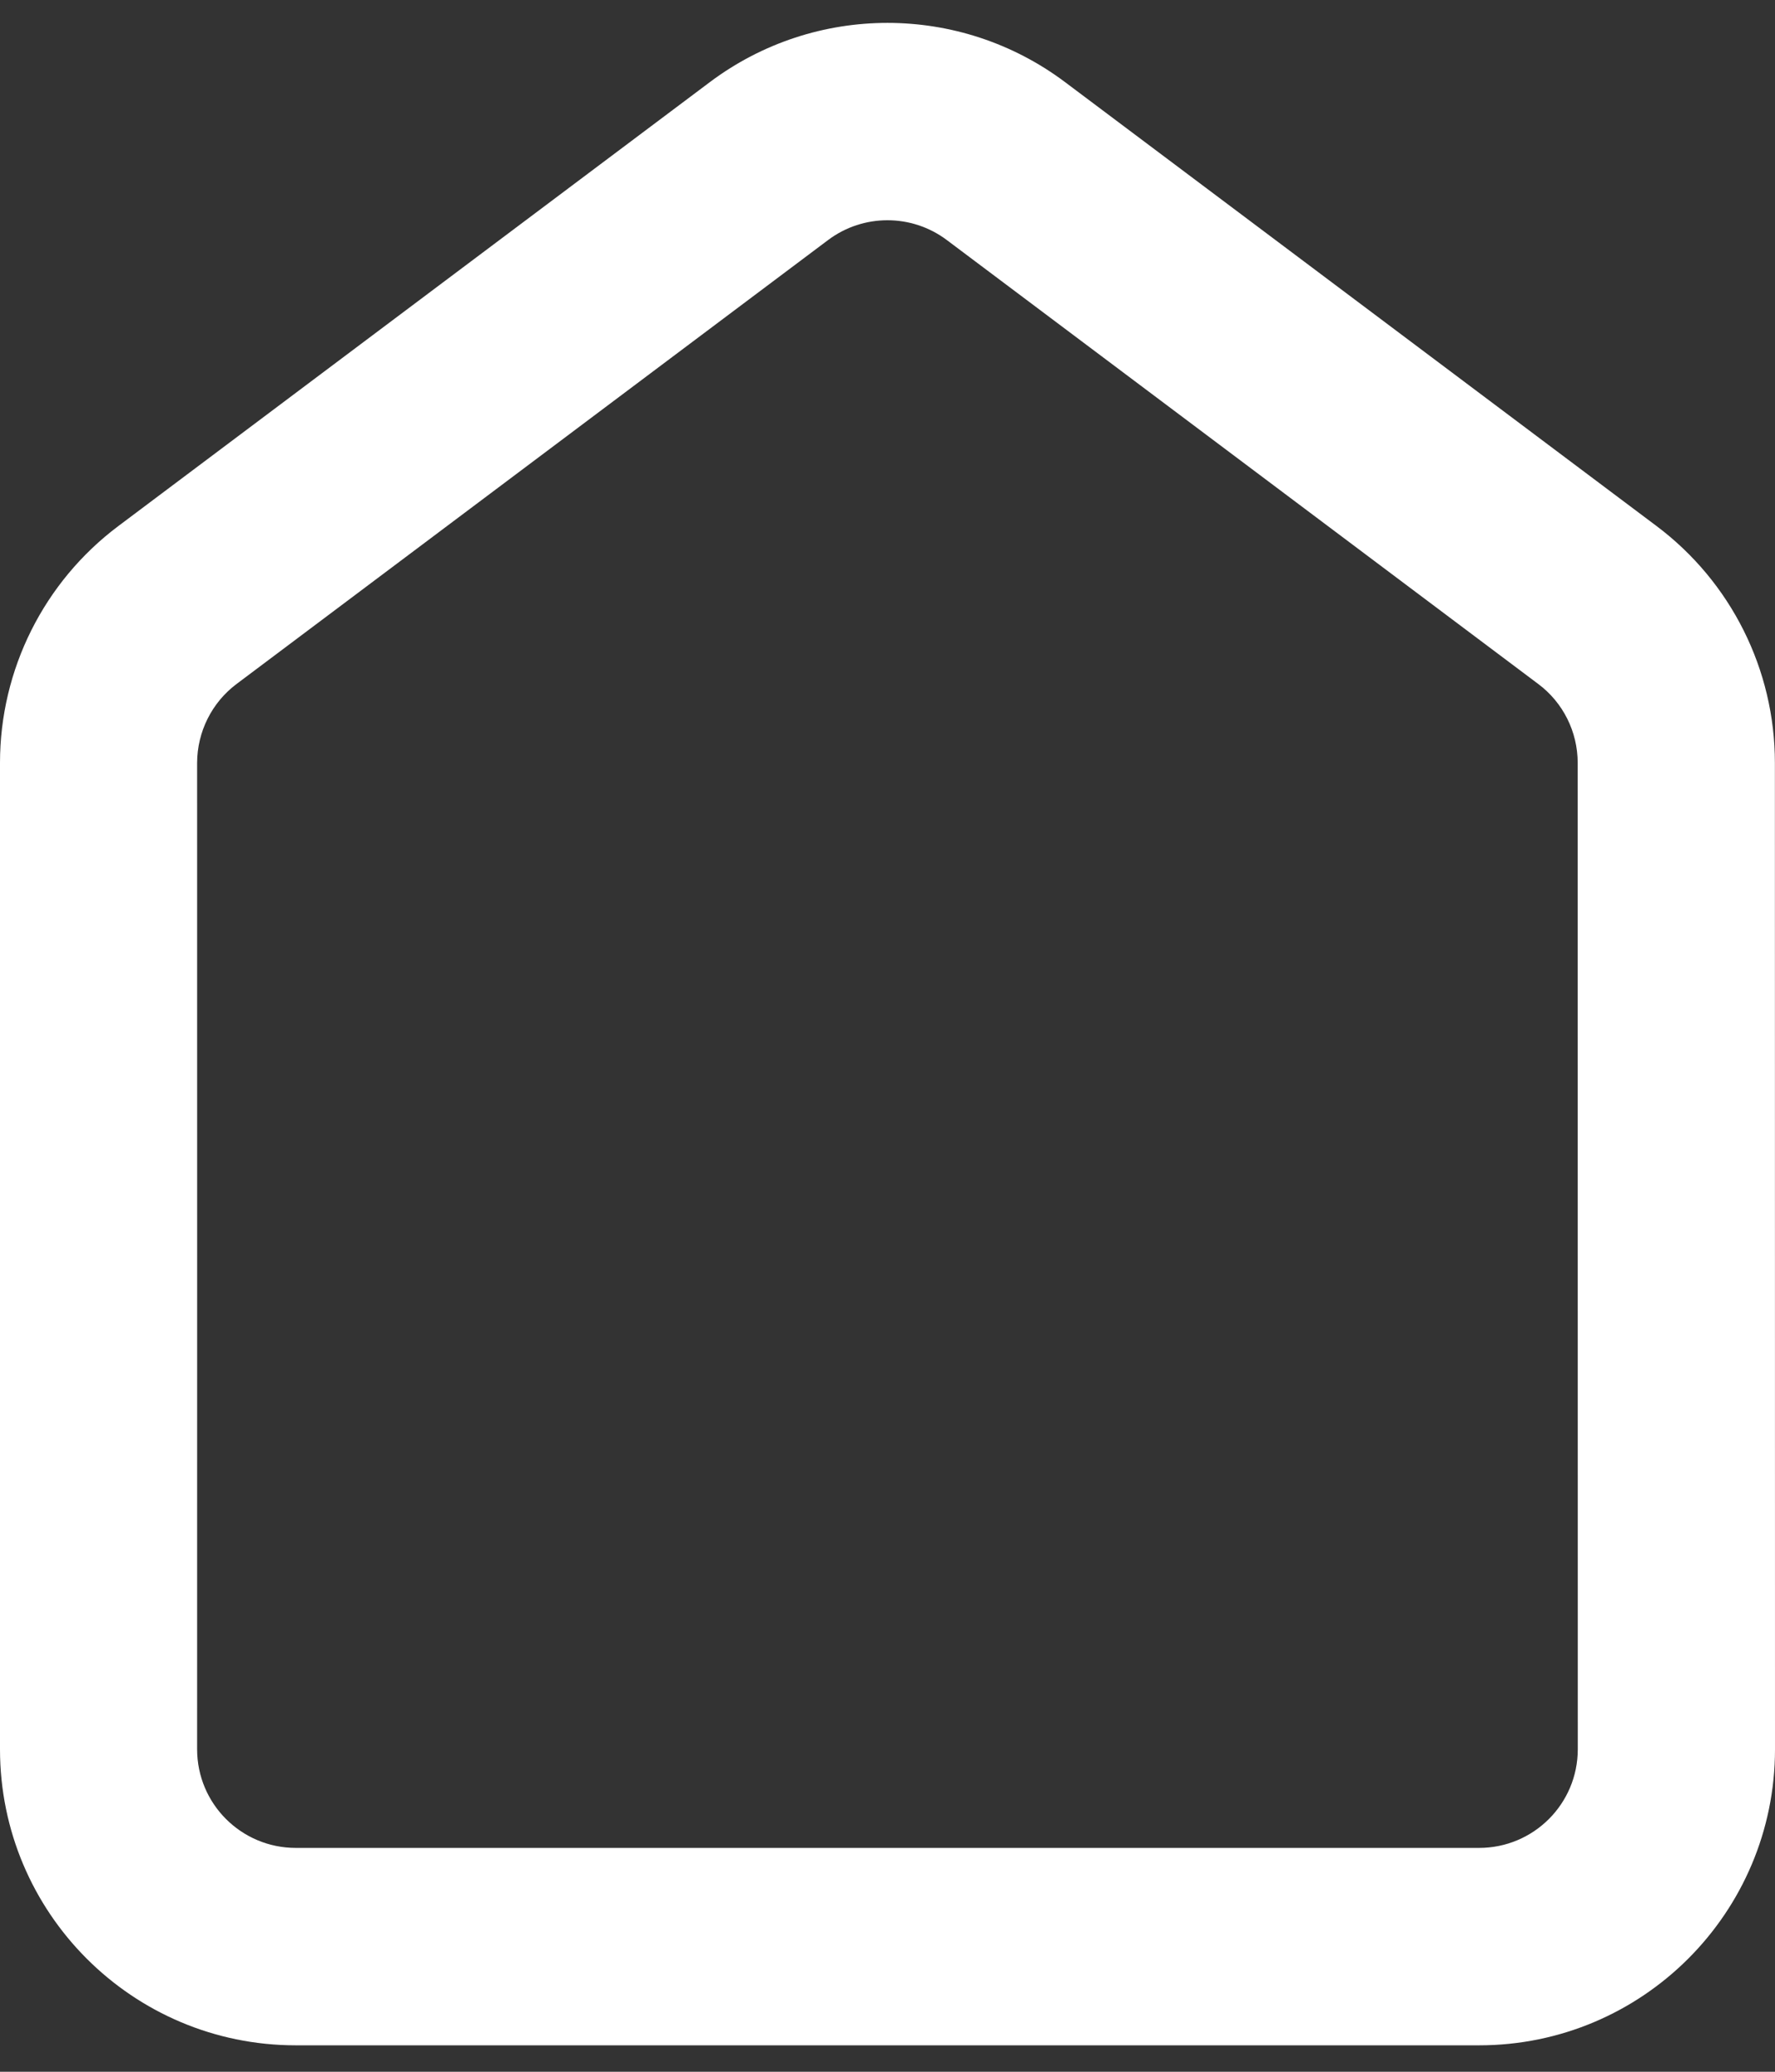 <svg width="18" height="21" viewBox="0 0 18 21" fill="none" xmlns="http://www.w3.org/2000/svg">
<rect x="0" y="0" width="18" height="21" fill="#333333" stroke="none"/>
<path fill-rule="evenodd" clip-rule="evenodd" d="M17.999 7.732C17.999 6.788 17.554 5.899 16.8 5.333L10.8 0.832C9.733 0.032 8.266 0.032 7.199 0.832L1.199 5.333C0.445 5.899 0 6.788 -0 7.732L0 17.731C-0 19.388 1.343 20.732 3 20.732H14.999C16.656 20.732 18 19.388 18 17.731L17.999 7.732ZM15.999 7.732L16 17.731C16 18.284 15.552 18.731 14.999 18.731H3C2.447 18.731 1.999 18.284 1.999 17.731C2 17.731 1.999 7.732 1.999 7.732C2 7.418 2.148 7.121 2.399 6.933C2.4 6.933 8.399 2.432 8.399 2.432C8.755 2.166 9.244 2.166 9.6 2.432L15.599 6.933C15.851 7.121 15.999 7.418 15.999 7.732H15.999Z" fill="white"/>
</svg>
